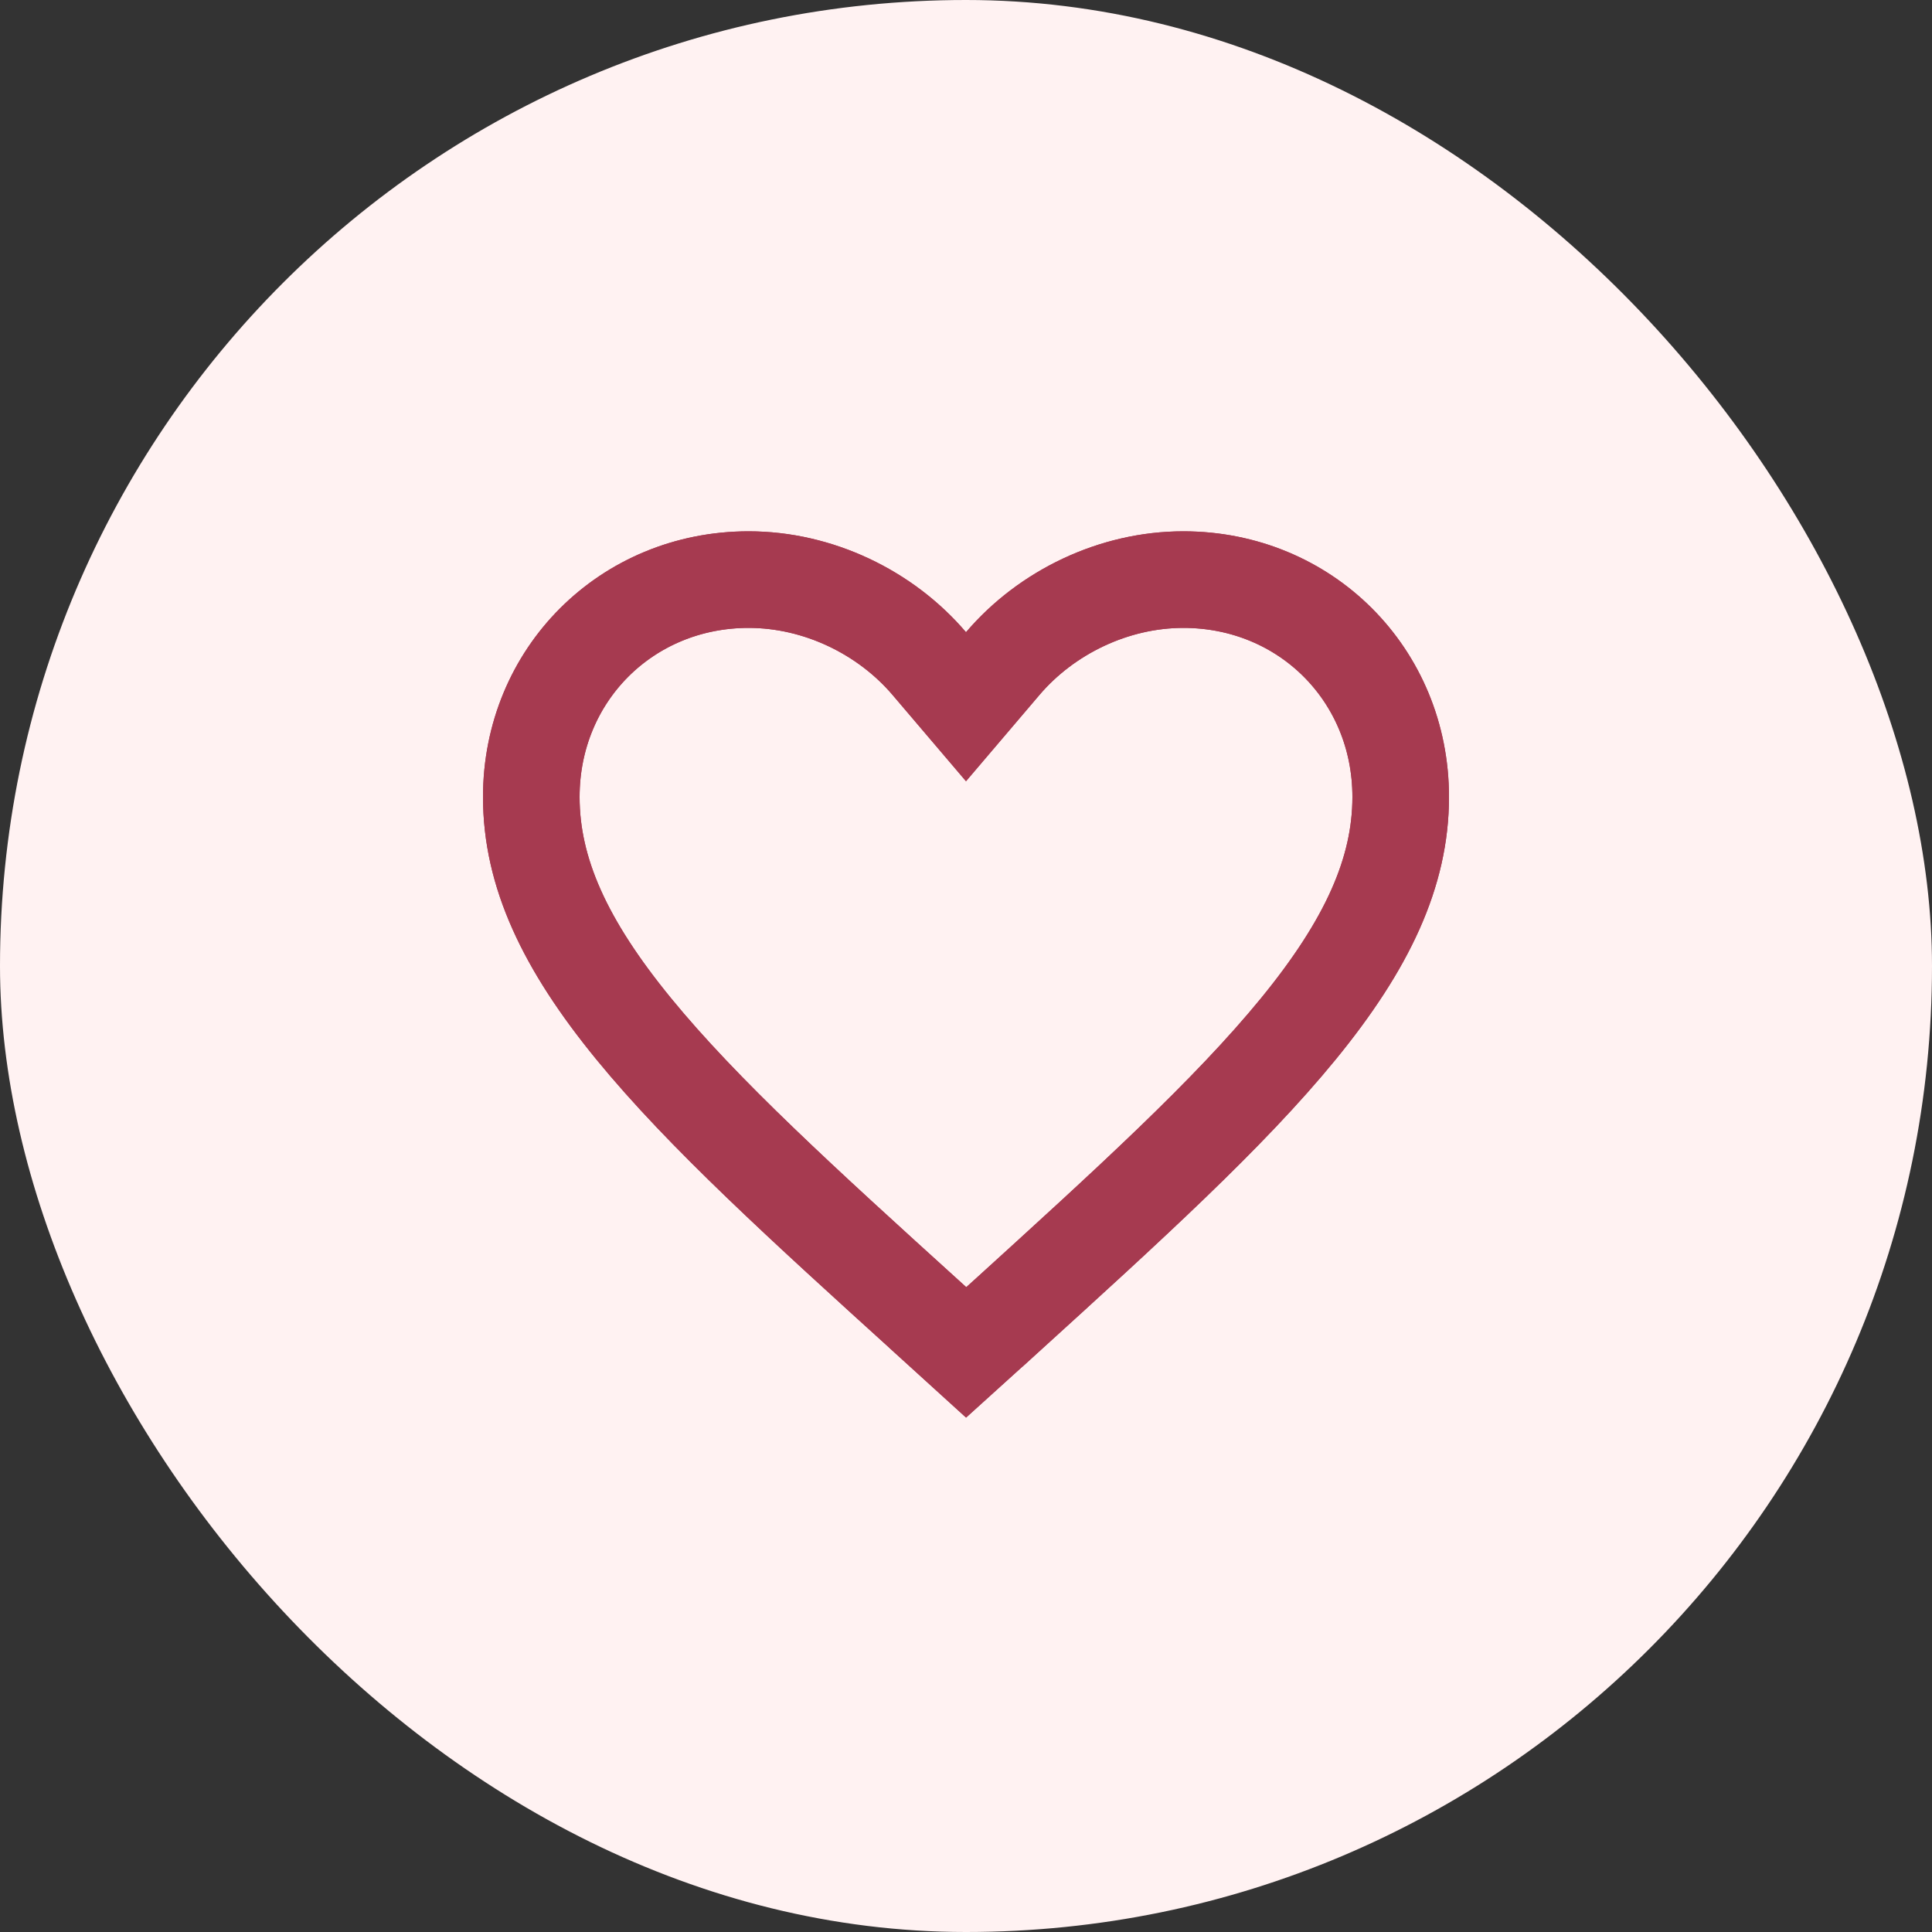 <svg width="40" height="40" viewBox="0 0 40 40" fill="none" xmlns="http://www.w3.org/2000/svg">
<rect x="0" y="0" width="40" height="40" fill="#333333" stroke="none"/>
<rect width="40" height="40" rx="20" fill="#FFF2F2"/>
<g clip-path="url(#clip0_2_3504)">
<path d="M19.223 27.291L19.222 27.289C16.627 24.936 14.554 23.054 13.118 21.298C11.693 19.556 11 18.061 11 16.5C11 13.972 12.972 12 15.5 12C16.937 12 18.332 12.674 19.239 13.738L20 14.632L20.761 13.738C21.668 12.674 23.063 12 24.5 12C27.028 12 29 13.972 29 16.5C29 18.061 28.307 19.556 26.882 21.3C25.446 23.057 23.373 24.941 20.779 27.299C20.778 27.299 20.778 27.3 20.777 27.3L20.003 28L19.223 27.291Z" stroke="#A63A50" stroke-width="2"/>
</g>
<g clip-path="url(#clip1_2_3504)">
<path d="M19.223 27.291L19.222 27.289C16.627 24.936 14.554 23.054 13.118 21.298C11.693 19.556 11 18.061 11 16.5C11 13.972 12.972 12 15.5 12C16.937 12 18.332 12.674 19.239 13.738L20 14.632L20.761 13.738C21.668 12.674 23.063 12 24.5 12C27.028 12 29 13.972 29 16.5C29 18.061 28.307 19.556 26.882 21.3C25.446 23.057 23.373 24.941 20.779 27.299C20.778 27.299 20.778 27.3 20.777 27.3L20.003 28L19.223 27.291Z" stroke="#A63A50" stroke-width="2"/>
</g>
<defs>
<clipPath id="clip0_2_3504">
<rect width="24" height="24" fill="white" transform="translate(8 8)"/>
</clipPath>
<clipPath id="clip1_2_3504">
<rect width="24" height="24" fill="white" transform="translate(8 8)"/>
</clipPath>
</defs>
</svg>
